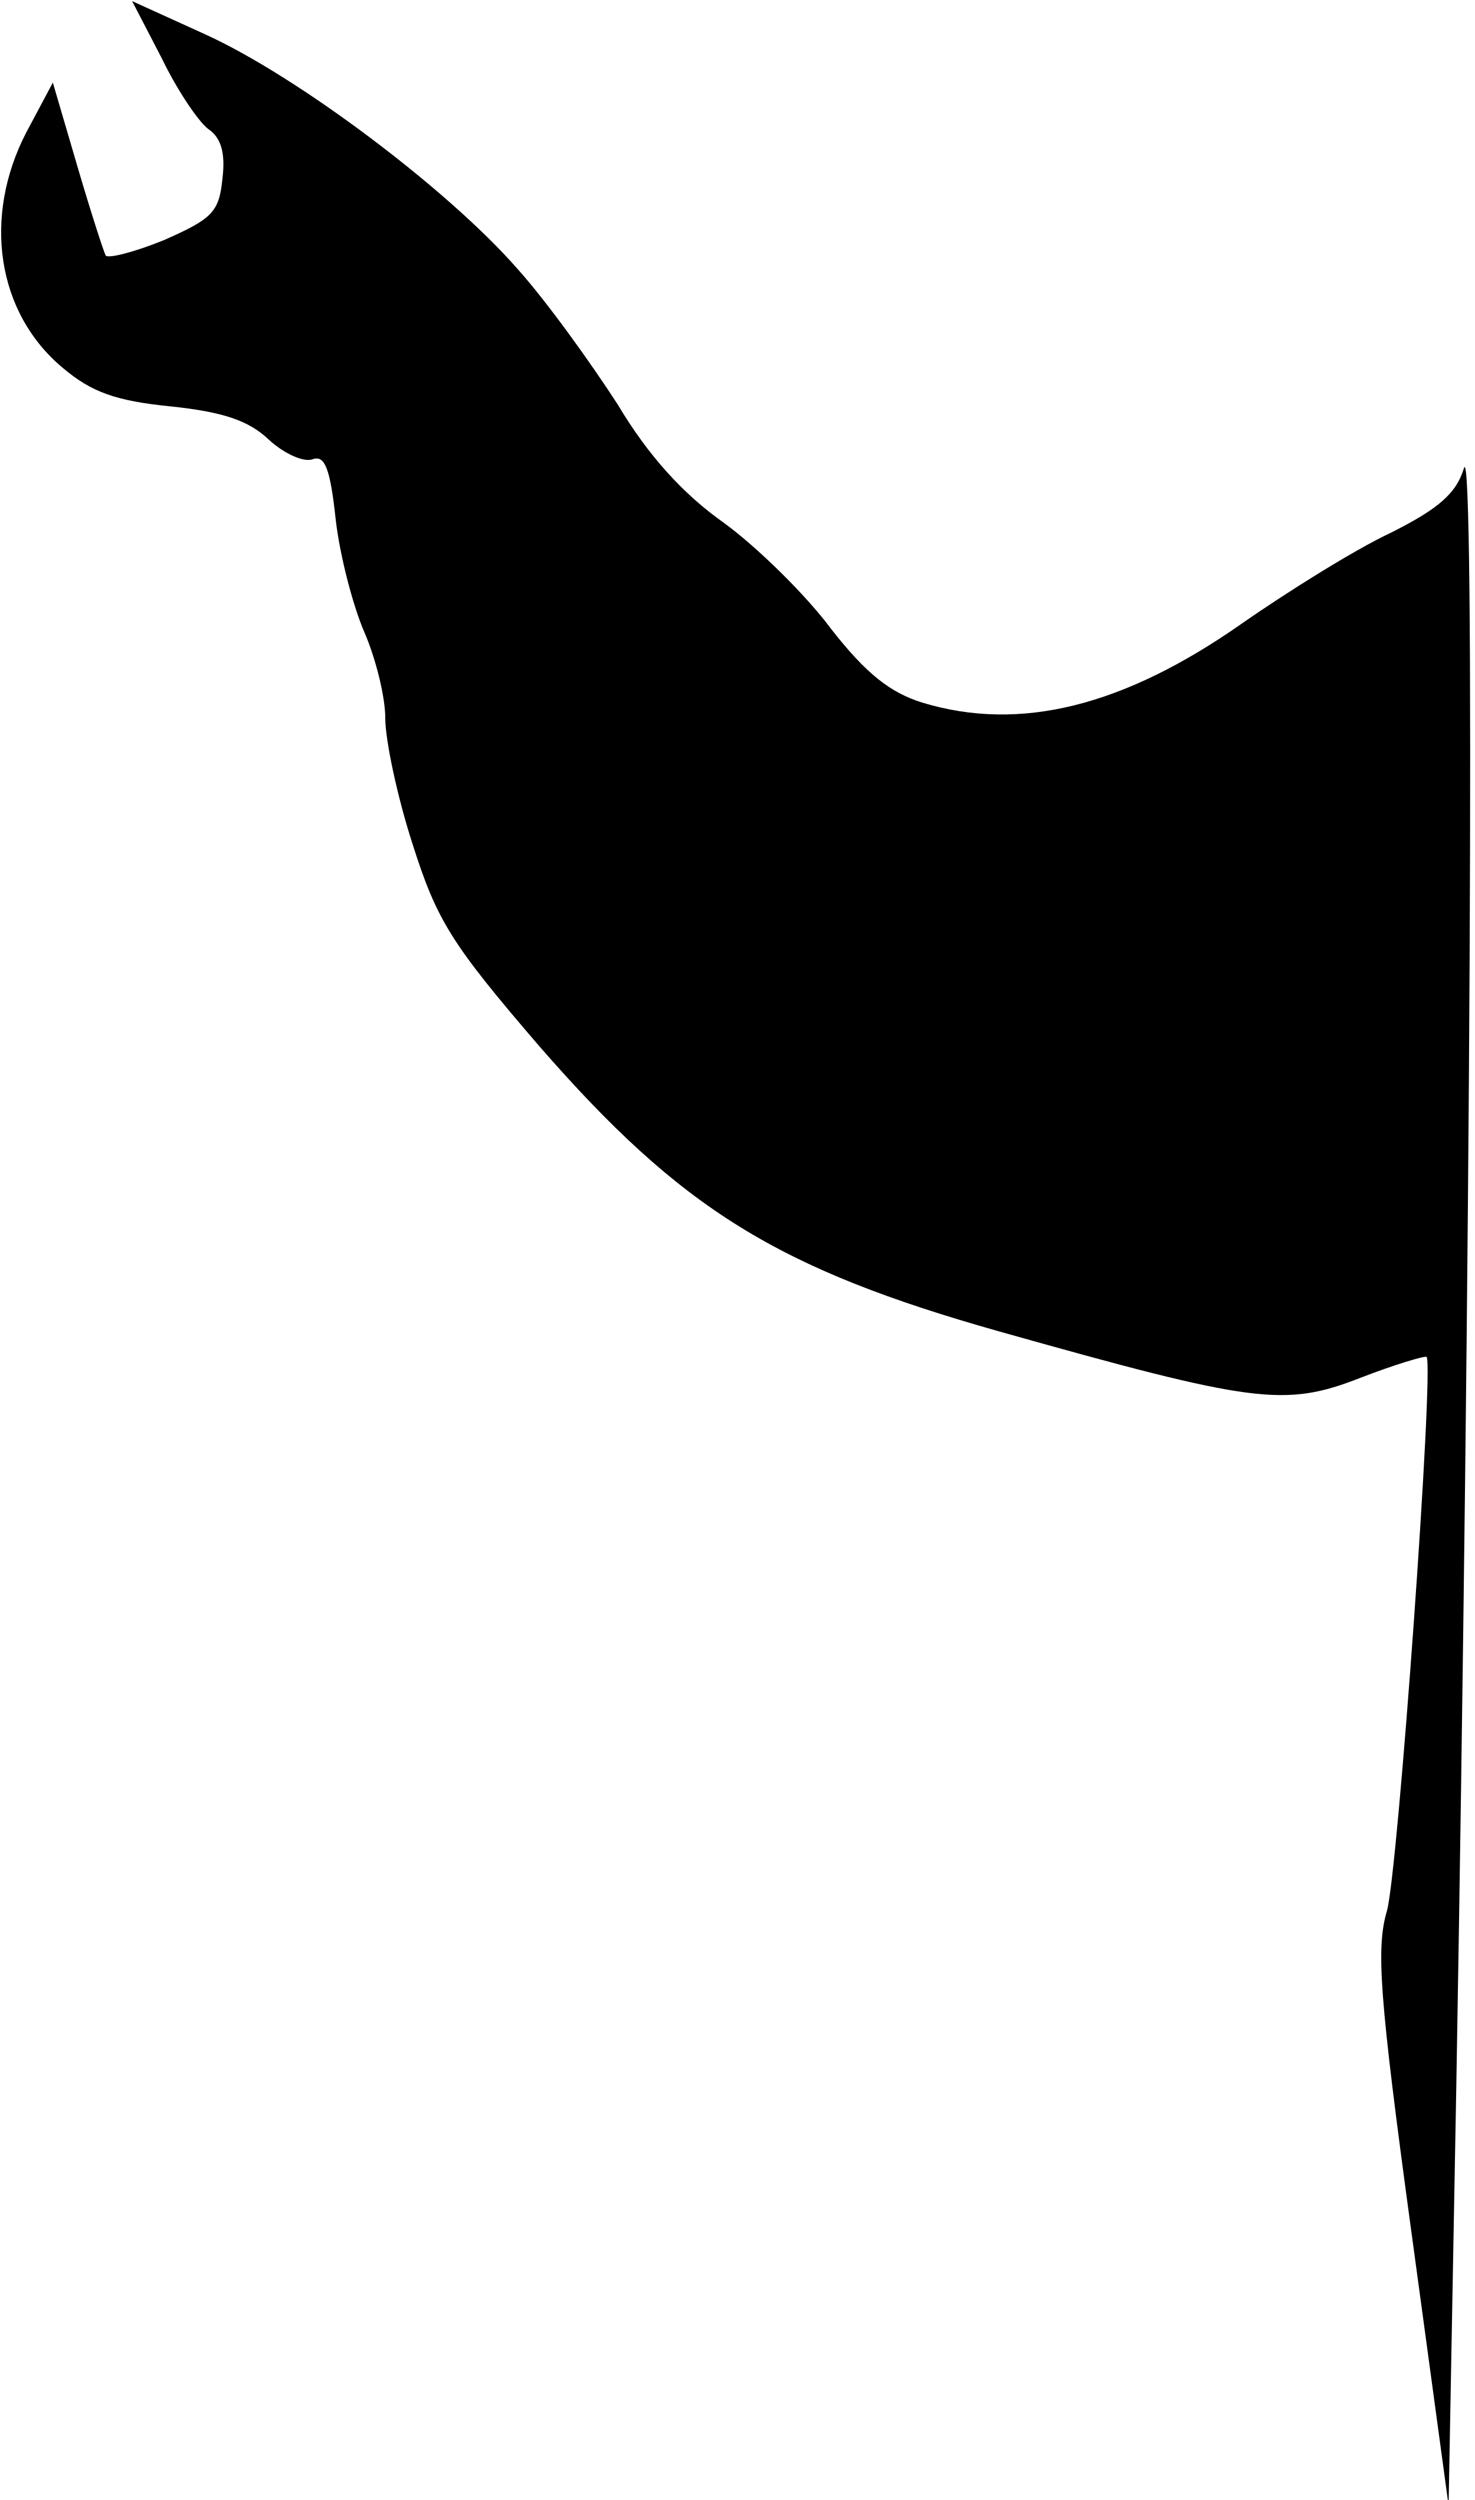 <?xml version="1.0" standalone="no"?>
<!DOCTYPE svg PUBLIC "-//W3C//DTD SVG 20010904//EN"
 "http://www.w3.org/TR/2001/REC-SVG-20010904/DTD/svg10.dtd">
<svg version="1.0" xmlns="http://www.w3.org/2000/svg"
 width="134pt" height="227pt" viewBox="0 0 134 227"
 preserveAspectRatio="xMidYMid meet">
<g transform="translate(0,227) scale(0.1,-0.1)"
fill="#000000" stroke="none">
<path fill="#000000" stroke="none" d="M147 2217 c14 -29 33 -57 42 -64 12 -8
16 -22 13 -46 -3 -30 -10 -36 -53 -55 -27 -11 -51 -17 -53 -14 -2 4 -14 41
-26 82 l-22 75 -24 -45 c-40 -77 -27 -164 33 -214 26 -22 48 -30 98 -35 48 -5
71 -13 89 -30 14 -13 32 -21 40 -18 11 4 16 -8 21 -55 4 -34 16 -79 26 -102
10 -23 19 -58 19 -78 0 -20 11 -72 25 -115 22 -69 35 -90 115 -183 129 -148
216 -202 418 -259 231 -65 259 -69 328 -42 31 12 58 20 60 19 7 -8 -26 -468
-36 -503 -10 -34 -7 -77 22 -290 l34 -250 7 380 c13 745 17 1501 7 1470 -7
-23 -23 -37 -67 -59 -32 -15 -93 -53 -136 -83 -106 -74 -200 -98 -289 -71 -29
9 -51 26 -83 67 -23 31 -67 74 -97 96 -37 26 -69 61 -97 108 -24 37 -64 93
-91 123 -63 72 -200 175 -284 213 l-66 30 27 -52z"/>
</g>
</svg>
